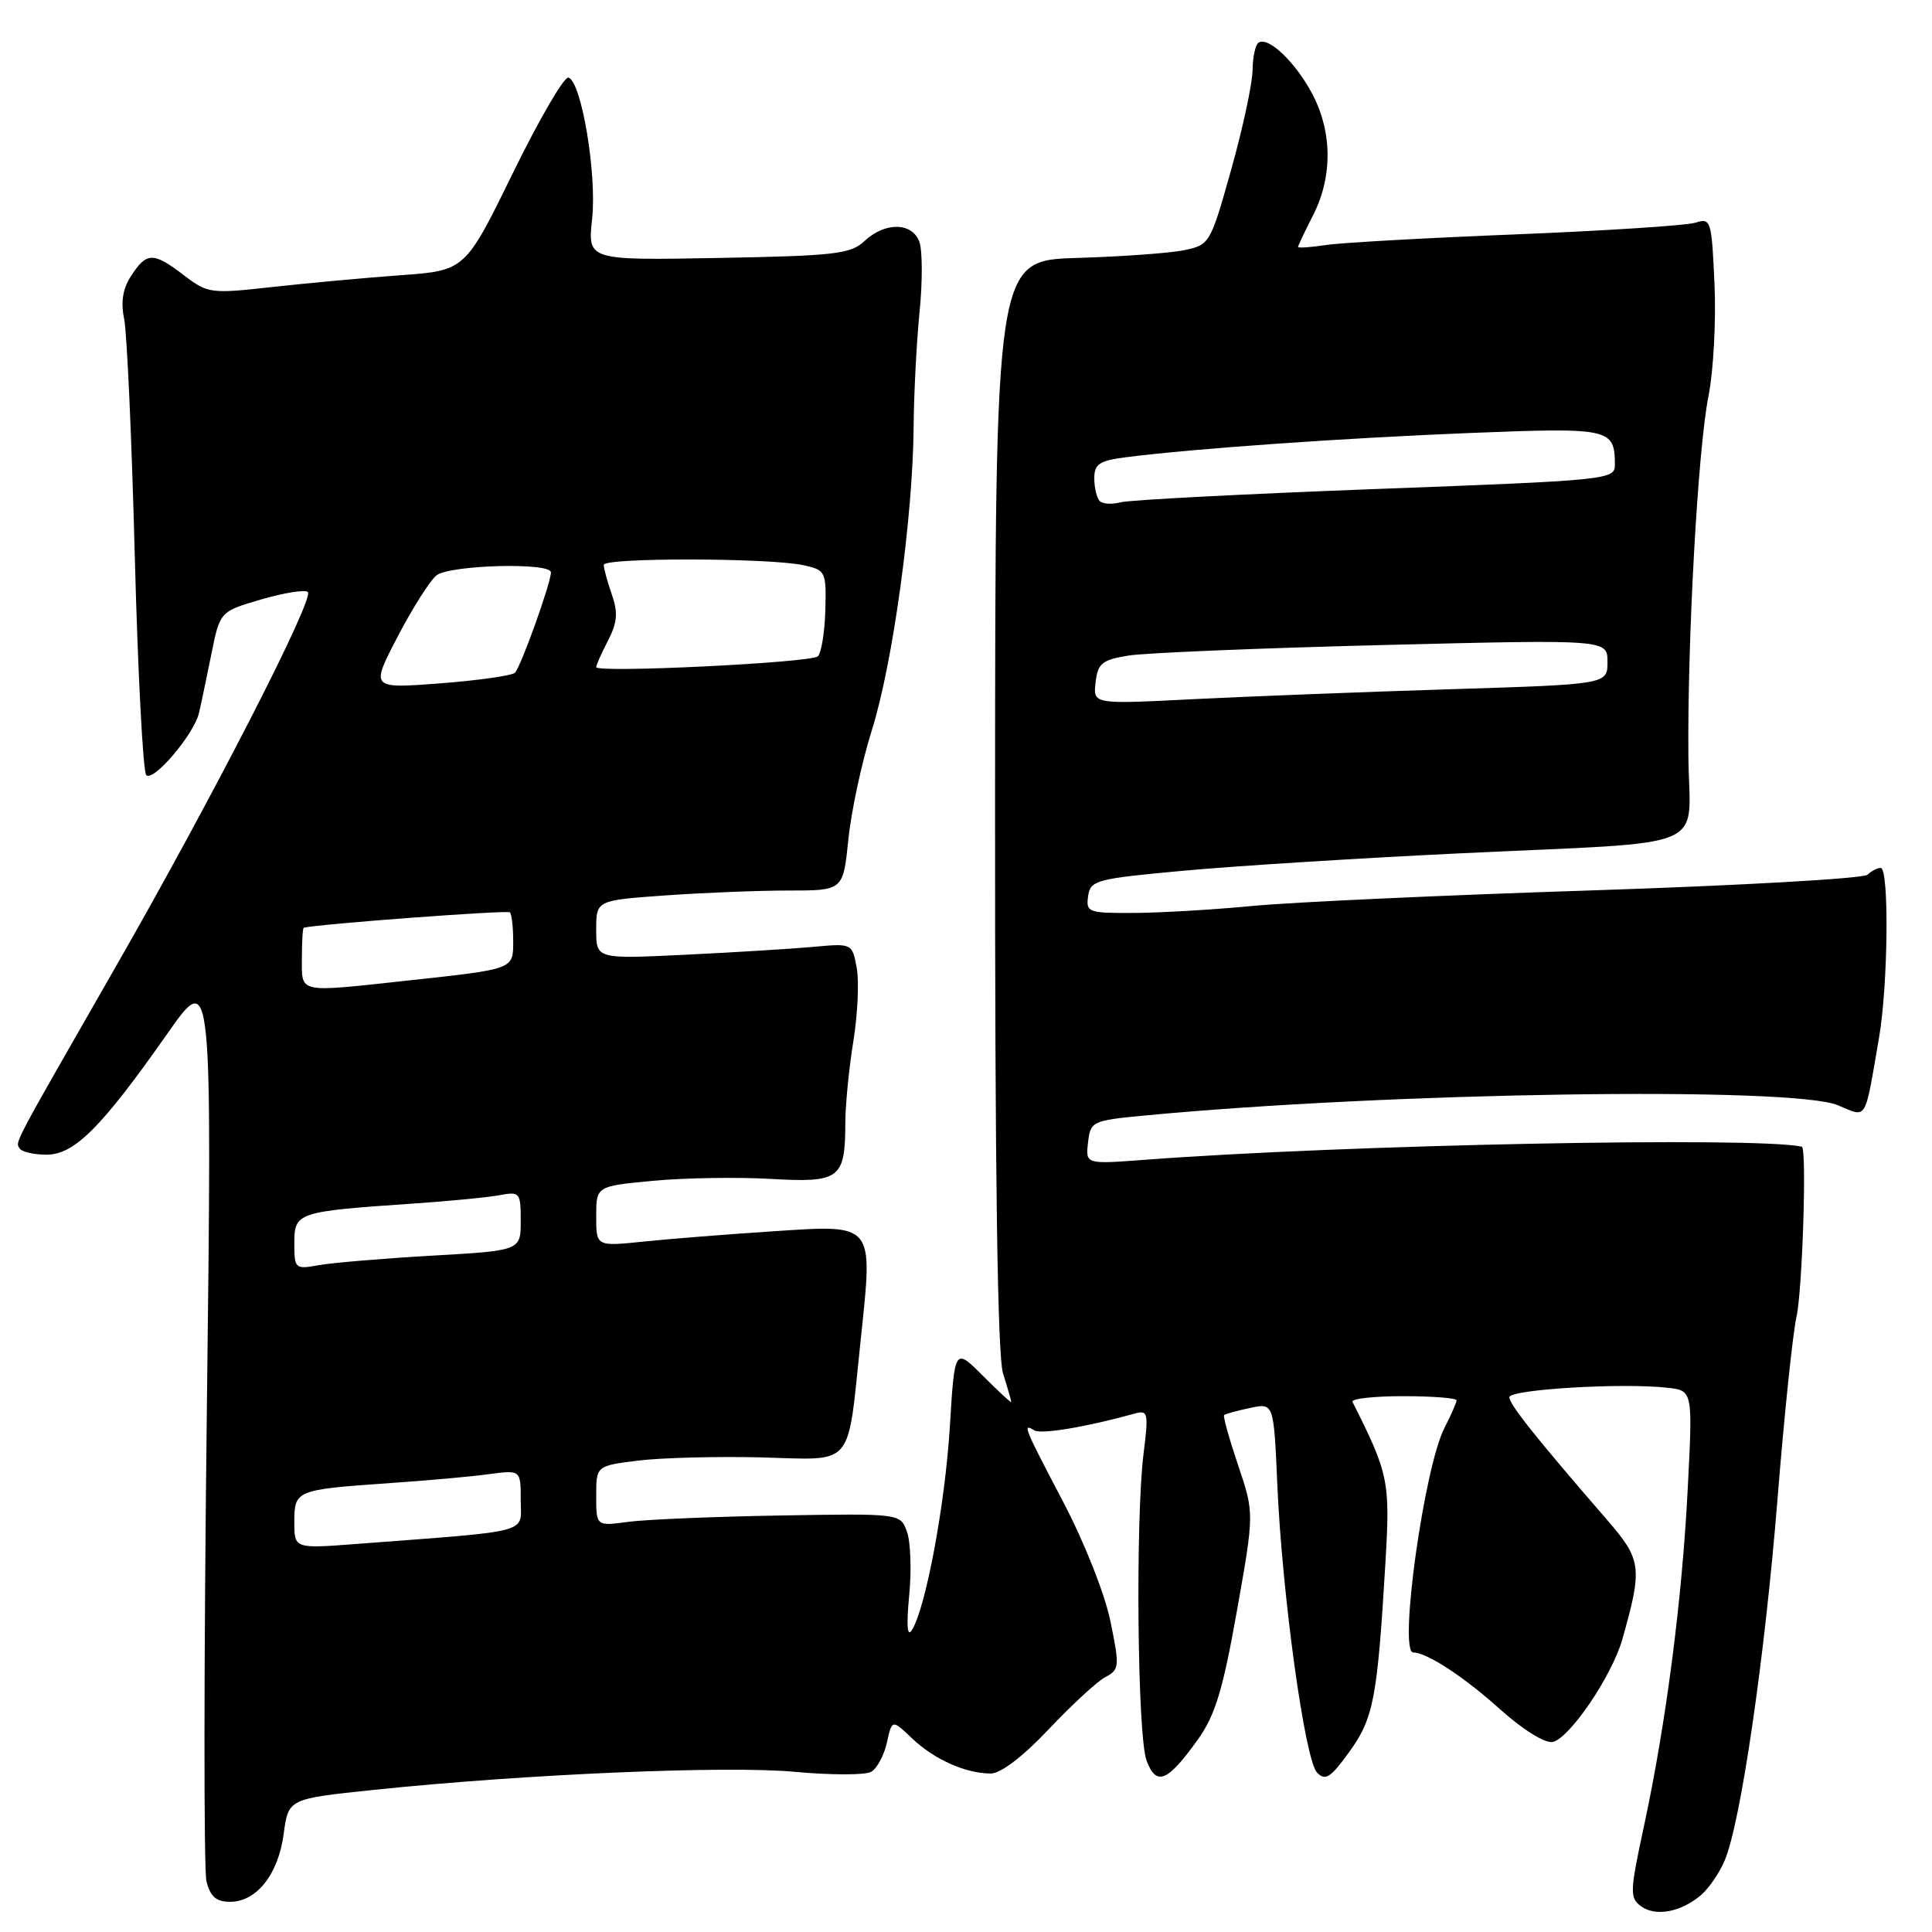 <?xml version="1.0" encoding="UTF-8" standalone="no"?>
<!DOCTYPE svg PUBLIC "-//W3C//DTD SVG 1.1//EN" "http://www.w3.org/Graphics/SVG/1.1/DTD/svg11.dtd" >
<svg xmlns="http://www.w3.org/2000/svg" xmlns:xlink="http://www.w3.org/1999/xlink" version="1.1" viewBox="0 0 256 256">
 <g >
 <path fill="currentColor"
d=" M 225.39 251.11 C 226.43 250.22 227.85 248.15 228.54 246.50 C 230.66 241.48 233.85 219.62 235.54 198.50 C 236.42 187.50 237.55 176.70 238.04 174.50 C 238.83 171.01 239.43 152.09 238.75 151.94 C 232.61 150.59 178.03 151.68 151.67 153.68 C 143.84 154.27 143.84 154.27 144.17 151.39 C 144.49 148.59 144.71 148.48 151.50 147.83 C 183.89 144.73 237.49 143.93 243.53 146.45 C 247.47 148.09 247.03 148.80 248.97 137.57 C 250.19 130.54 250.34 115.00 249.20 115.00 C 248.76 115.00 247.97 115.41 247.45 115.91 C 246.93 116.41 230.53 117.34 211.00 117.98 C 191.47 118.61 171.22 119.54 166.00 120.04 C 160.78 120.54 153.66 120.96 150.18 120.97 C 144.19 121.00 143.88 120.88 144.18 118.75 C 144.48 116.63 145.20 116.44 157.00 115.36 C 163.88 114.73 180.30 113.70 193.50 113.07 C 227.47 111.44 223.83 112.99 223.72 100.22 C 223.58 84.66 224.99 59.45 226.38 52.50 C 227.04 49.20 227.40 42.52 227.18 37.66 C 226.80 29.16 226.71 28.85 224.64 29.51 C 223.46 29.88 212.82 30.57 201.00 31.05 C 189.18 31.52 177.81 32.15 175.75 32.46 C 173.69 32.77 172.00 32.89 172.00 32.72 C 172.00 32.56 172.90 30.66 174.00 28.50 C 176.58 23.44 176.54 17.50 173.91 12.49 C 171.70 8.29 168.09 4.82 166.78 5.64 C 166.35 5.90 165.99 7.55 165.97 9.31 C 165.95 11.06 164.68 16.99 163.14 22.47 C 160.39 32.27 160.29 32.45 156.92 33.15 C 155.04 33.54 148.64 34.00 142.69 34.18 C 131.88 34.50 131.88 34.50 131.85 106.50 C 131.83 155.72 132.17 179.61 132.91 181.99 C 133.51 183.91 134.00 185.62 134.00 185.78 C 134.00 185.94 132.31 184.38 130.25 182.31 C 126.50 178.56 126.50 178.56 125.86 189.03 C 125.23 199.34 122.67 213.06 120.83 216.00 C 120.21 216.98 120.09 215.40 120.47 211.42 C 120.80 208.08 120.66 204.26 120.17 202.94 C 119.29 200.54 119.29 200.54 103.39 200.81 C 94.65 200.96 85.59 201.34 83.25 201.65 C 79.00 202.23 79.00 202.23 79.00 198.23 C 79.00 194.23 79.00 194.23 84.54 193.54 C 87.59 193.16 94.90 192.97 100.79 193.11 C 113.39 193.43 112.22 194.81 114.06 177.40 C 115.69 161.94 115.96 162.26 102.33 163.16 C 96.38 163.55 88.69 164.16 85.25 164.52 C 79.00 165.16 79.00 165.16 79.00 161.16 C 79.00 157.17 79.00 157.17 86.57 156.46 C 90.74 156.07 97.74 155.96 102.12 156.21 C 111.28 156.74 111.99 156.21 112.01 148.82 C 112.01 146.44 112.49 141.57 113.07 138.00 C 113.65 134.43 113.85 130.04 113.52 128.25 C 112.91 124.99 112.91 124.99 107.70 125.47 C 104.84 125.73 97.21 126.20 90.75 126.51 C 79.00 127.08 79.00 127.08 79.00 123.19 C 79.00 119.30 79.00 119.30 88.15 118.65 C 93.19 118.29 100.55 118.00 104.52 118.00 C 111.72 118.00 111.72 118.00 112.41 111.25 C 112.78 107.54 114.19 101.00 115.53 96.73 C 118.30 87.95 120.97 68.52 121.06 56.53 C 121.10 52.11 121.45 45.25 121.85 41.29 C 122.25 37.32 122.23 33.16 121.82 32.04 C 120.86 29.44 117.28 29.39 114.56 31.93 C 112.72 33.66 110.67 33.90 95.18 34.18 C 77.86 34.50 77.86 34.50 78.46 29.00 C 79.10 23.10 77.06 10.85 75.33 10.28 C 74.77 10.09 71.46 15.77 67.98 22.89 C 61.64 35.85 61.64 35.85 53.07 36.47 C 48.36 36.81 40.71 37.52 36.07 38.03 C 27.94 38.94 27.54 38.89 24.39 36.49 C 20.32 33.38 19.45 33.38 17.41 36.50 C 16.27 38.23 15.98 39.99 16.45 42.25 C 16.82 44.04 17.46 58.20 17.86 73.72 C 18.27 89.23 18.95 102.28 19.38 102.71 C 20.31 103.65 25.69 97.32 26.36 94.50 C 26.62 93.40 27.35 89.92 27.99 86.76 C 29.14 81.02 29.14 81.02 34.64 79.42 C 37.67 78.54 40.44 78.10 40.79 78.45 C 41.67 79.34 28.12 105.78 15.39 128.00 C 1.44 152.35 2.03 151.24 2.61 152.18 C 2.89 152.63 4.49 153.00 6.17 153.00 C 9.85 153.00 13.44 149.41 22.15 137.00 C 28.11 128.50 28.11 128.50 27.40 187.56 C 27.01 220.05 26.99 247.84 27.36 249.31 C 27.87 251.31 28.66 252.00 30.48 252.00 C 34.00 252.00 36.88 248.36 37.59 243.00 C 38.21 238.35 38.21 238.35 49.52 237.17 C 69.51 235.08 96.19 233.94 105.25 234.77 C 110.06 235.22 114.64 235.22 115.42 234.78 C 116.20 234.35 117.15 232.60 117.52 230.90 C 118.20 227.82 118.20 227.82 120.85 230.34 C 123.77 233.13 127.96 235.00 131.28 235.00 C 132.61 235.00 135.55 232.75 138.97 229.13 C 142.01 225.90 145.39 222.79 146.47 222.22 C 148.33 221.23 148.37 220.83 147.14 214.84 C 146.41 211.25 143.71 204.42 140.93 199.11 C 135.65 189.04 135.44 188.54 137.05 189.53 C 137.95 190.09 143.97 189.08 150.38 187.30 C 152.12 186.82 152.20 187.21 151.53 192.59 C 150.44 201.37 150.71 230.12 151.93 233.30 C 153.23 236.73 154.69 236.12 158.72 230.50 C 161.02 227.28 162.03 223.96 163.89 213.50 C 166.20 200.50 166.20 200.50 164.05 194.13 C 162.87 190.63 162.04 187.65 162.20 187.50 C 162.37 187.35 163.91 186.93 165.64 186.56 C 168.78 185.89 168.78 185.89 169.25 196.70 C 169.89 211.32 172.90 233.19 174.51 234.87 C 175.60 236.02 176.30 235.58 178.79 232.13 C 182.01 227.68 182.51 225.06 183.58 207.00 C 184.21 196.28 184.01 195.30 179.21 185.75 C 179.00 185.34 182.02 185.00 185.92 185.00 C 189.81 185.00 193.00 185.25 193.00 185.55 C 193.00 185.85 192.28 187.49 191.41 189.18 C 188.71 194.40 185.29 218.97 187.26 218.96 C 189.05 218.96 193.99 222.18 198.79 226.51 C 201.79 229.20 204.71 231.01 205.73 230.82 C 207.95 230.39 213.61 222.05 214.98 217.18 C 217.67 207.65 217.54 206.68 212.85 201.28 C 203.47 190.45 200.00 186.09 200.00 185.14 C 200.00 184.11 214.89 183.21 220.90 183.88 C 224.30 184.25 224.30 184.25 223.64 197.12 C 222.90 211.91 220.76 228.37 217.84 241.94 C 215.96 250.66 215.93 251.48 217.45 252.59 C 219.38 254.00 222.73 253.37 225.39 251.11 Z  M 39.00 201.67 C 39.00 197.47 39.20 197.39 51.50 196.53 C 56.45 196.19 62.41 195.66 64.75 195.34 C 69.00 194.77 69.00 194.77 69.00 198.78 C 69.00 203.27 70.85 202.78 47.25 204.58 C 39.00 205.21 39.00 205.21 39.00 201.67 Z  M 39.00 164.72 C 39.00 160.66 39.38 160.53 54.50 159.50 C 59.45 159.16 64.74 158.65 66.25 158.36 C 68.87 157.87 69.00 158.02 69.00 161.77 C 69.00 165.71 69.00 165.71 57.25 166.38 C 50.79 166.75 44.04 167.32 42.25 167.64 C 39.09 168.21 39.00 168.12 39.00 164.72 Z  M 40.00 127.00 C 40.00 124.80 40.11 122.97 40.25 122.93 C 42.05 122.45 67.23 120.57 67.56 120.89 C 67.80 121.13 68.00 122.82 68.00 124.65 C 68.00 128.48 68.27 128.38 53.83 129.95 C 39.36 131.52 40.00 131.66 40.00 127.00 Z  M 145.17 90.42 C 145.46 87.90 146.02 87.44 149.50 86.87 C 151.70 86.51 166.89 85.88 183.25 85.47 C 213.00 84.73 213.00 84.73 213.00 87.71 C 213.00 90.68 213.00 90.68 192.06 91.33 C 180.54 91.69 165.20 92.29 157.97 92.65 C 144.84 93.32 144.84 93.32 145.17 90.42 Z  M 52.68 84.38 C 54.65 80.59 56.97 76.94 57.82 76.25 C 59.57 74.85 73.00 74.49 73.00 75.84 C 73.00 77.26 69.00 88.40 68.23 89.14 C 67.83 89.53 63.36 90.16 58.30 90.55 C 49.10 91.25 49.10 91.25 52.68 84.38 Z  M 79.00 88.40 C 79.00 88.12 79.71 86.54 80.57 84.87 C 81.80 82.48 81.91 81.18 81.07 78.77 C 80.48 77.08 80.00 75.32 80.00 74.85 C 80.00 73.87 102.01 73.91 106.50 74.90 C 109.40 75.54 109.50 75.74 109.36 80.87 C 109.28 83.80 108.83 86.54 108.36 86.97 C 107.42 87.82 79.00 89.20 79.00 88.40 Z  M 145.72 66.39 C 145.33 65.99 145.00 64.64 145.00 63.39 C 145.00 61.47 145.66 61.04 149.25 60.58 C 158.13 59.44 178.14 58.04 194.84 57.37 C 213.38 56.64 213.95 56.76 213.98 61.56 C 214.00 63.56 213.24 63.64 182.25 64.80 C 164.79 65.46 149.59 66.25 148.47 66.56 C 147.36 66.86 146.12 66.79 145.72 66.39 Z "/>
</g>
</svg>